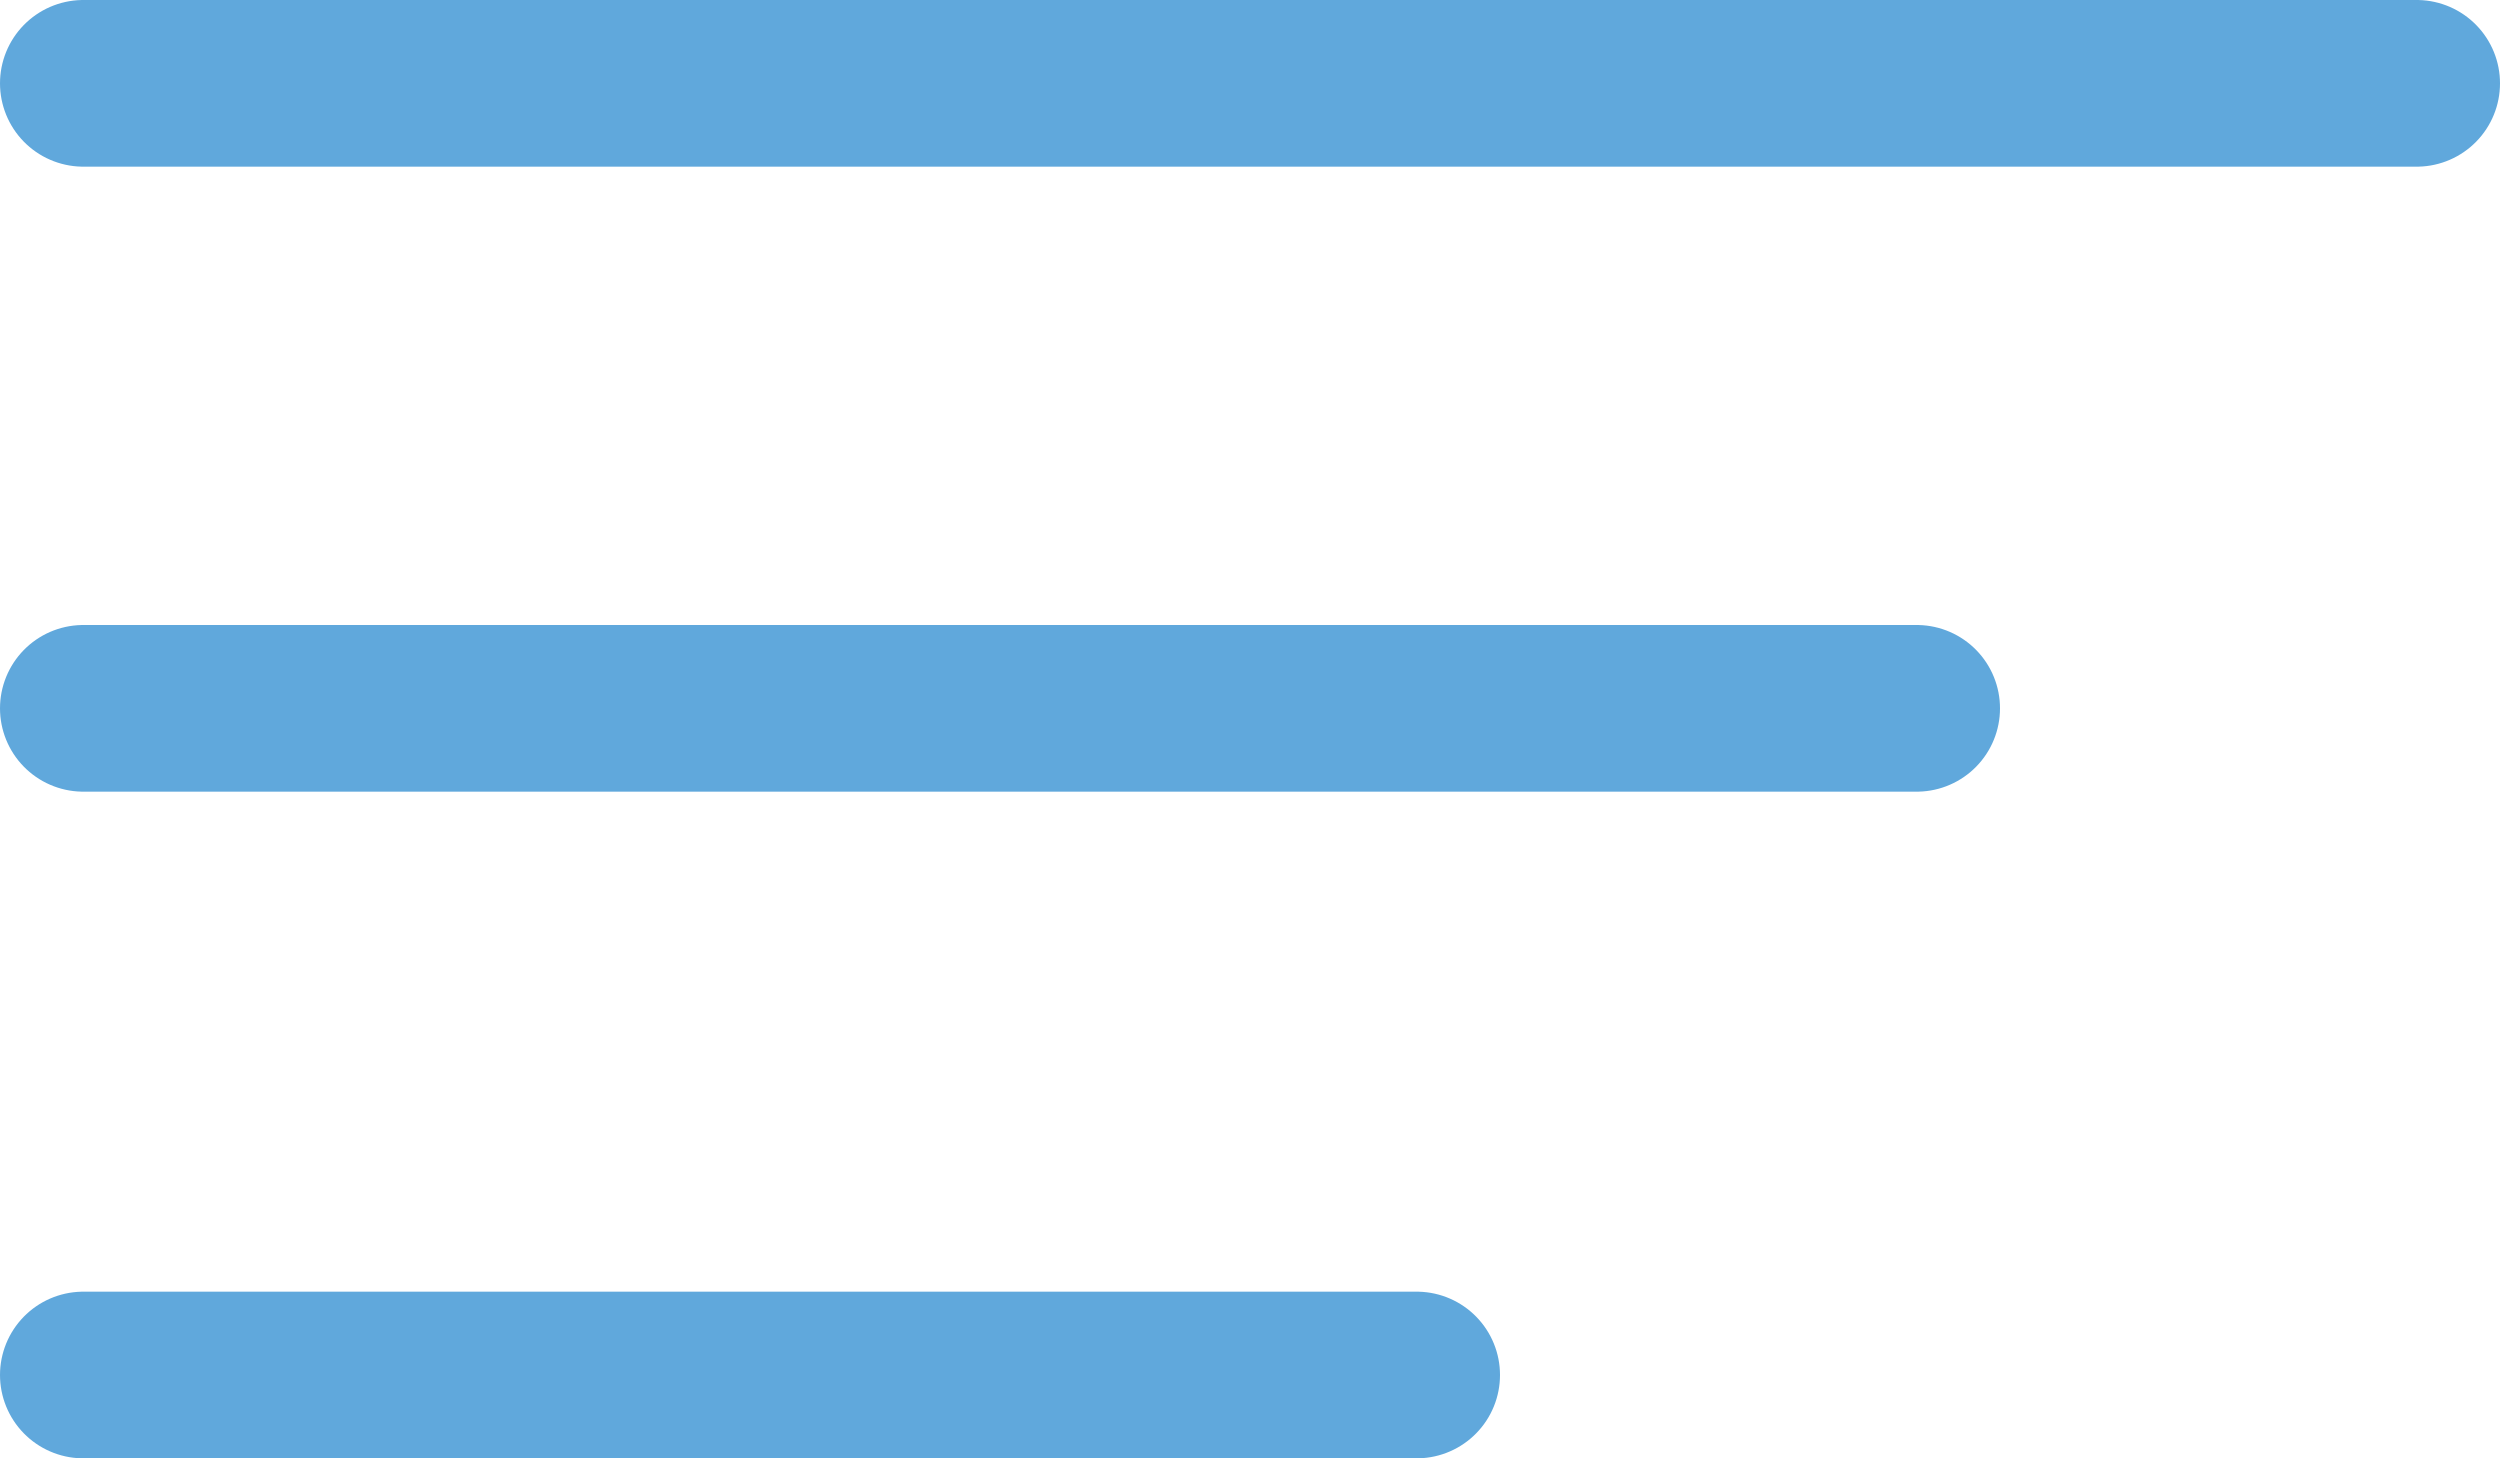 <svg xmlns="http://www.w3.org/2000/svg" width="30" height="17.5" viewBox="0 0 30 17.5">
  <g id="Group_1017" data-name="Group 1017" transform="translate(-399.5 -56.5)">
    <line id="Line_61" data-name="Line 61" x2="28" transform="translate(400.5 57.5)" fill="none" stroke="#60a8dc" stroke-linecap="round" stroke-width="2"/>
    <line id="Line_62" data-name="Line 62" x2="22" transform="translate(400.5 65)" fill="none" stroke="#60a8dc" stroke-linecap="round" stroke-width="2"/>
    <line id="Line_63" data-name="Line 63" x2="16" transform="translate(400.5 73)" fill="none" stroke="#60a8dc" stroke-linecap="round" stroke-width="2"/>
  </g>
</svg>
